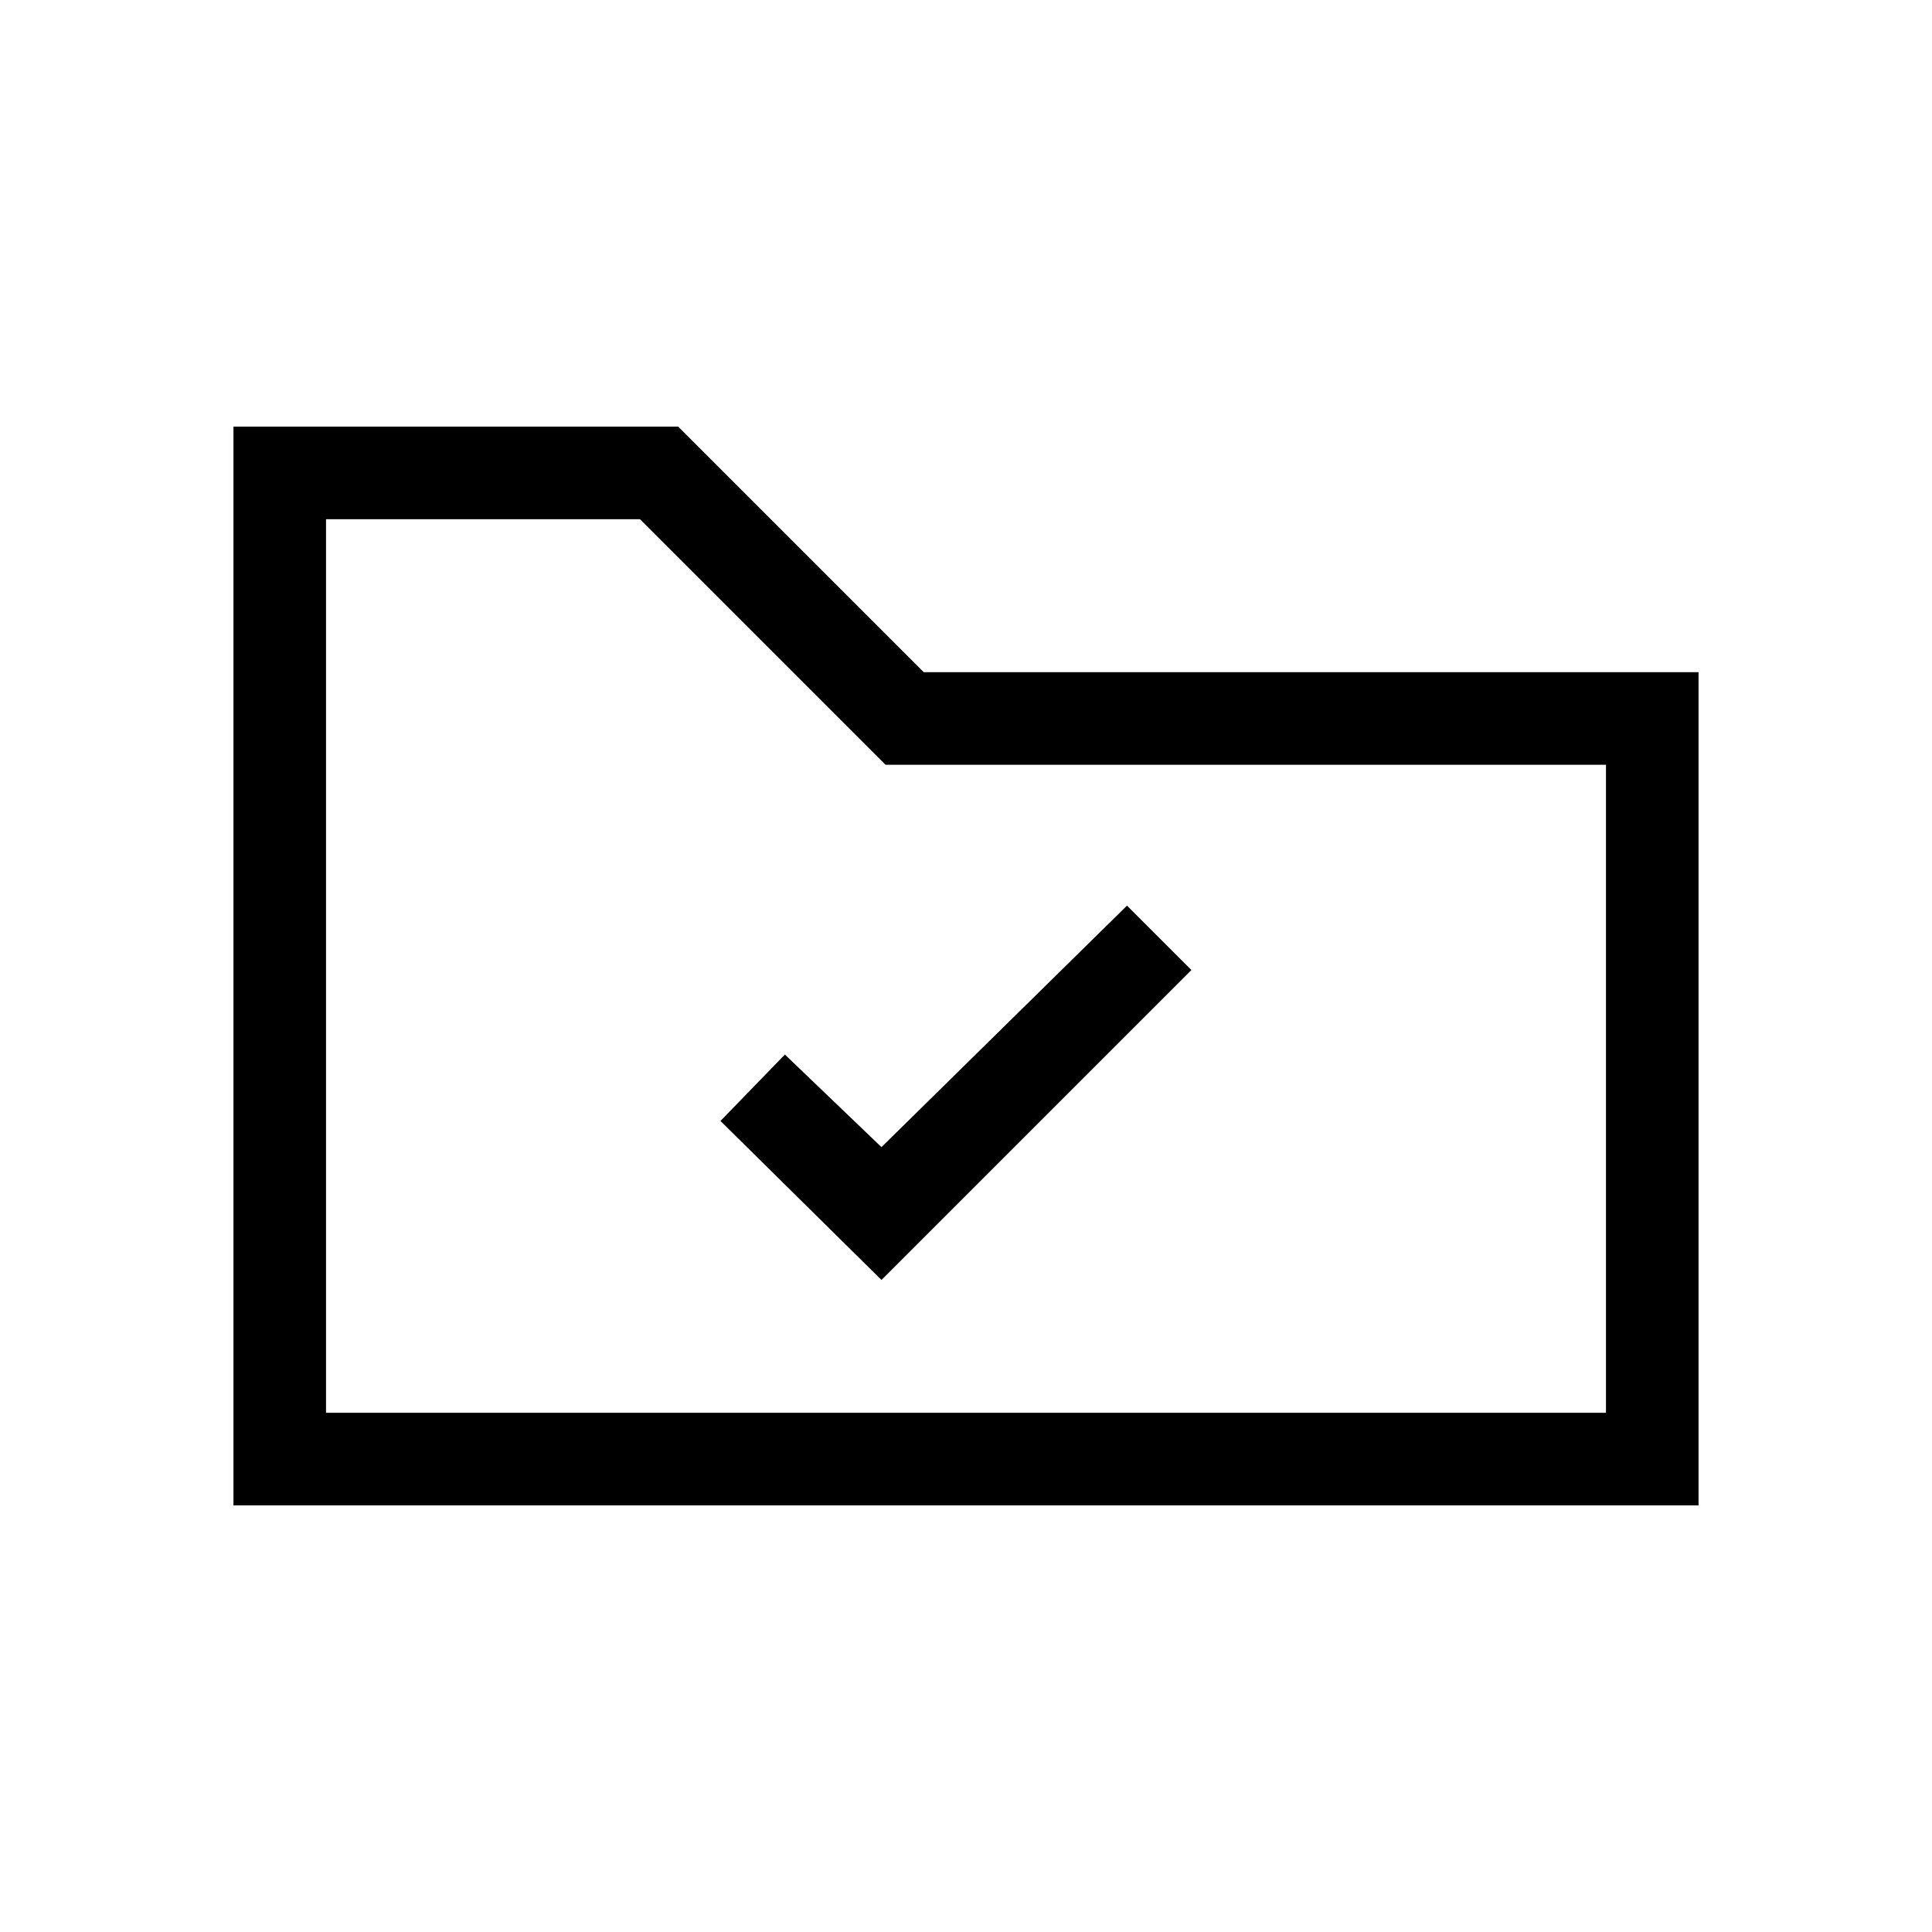 <svg xmlns="http://www.w3.org/2000/svg" height="20" viewBox="0 -960 960 960" width="20"><path d="m438-324 154-154-32-32-122 120-48-46-32 33 80 79ZM116-212v-536h221l122 122h385v414H116Zm46-46h636v-322H440L318-702H162v444Zm0 0v-444 444Z"/></svg>